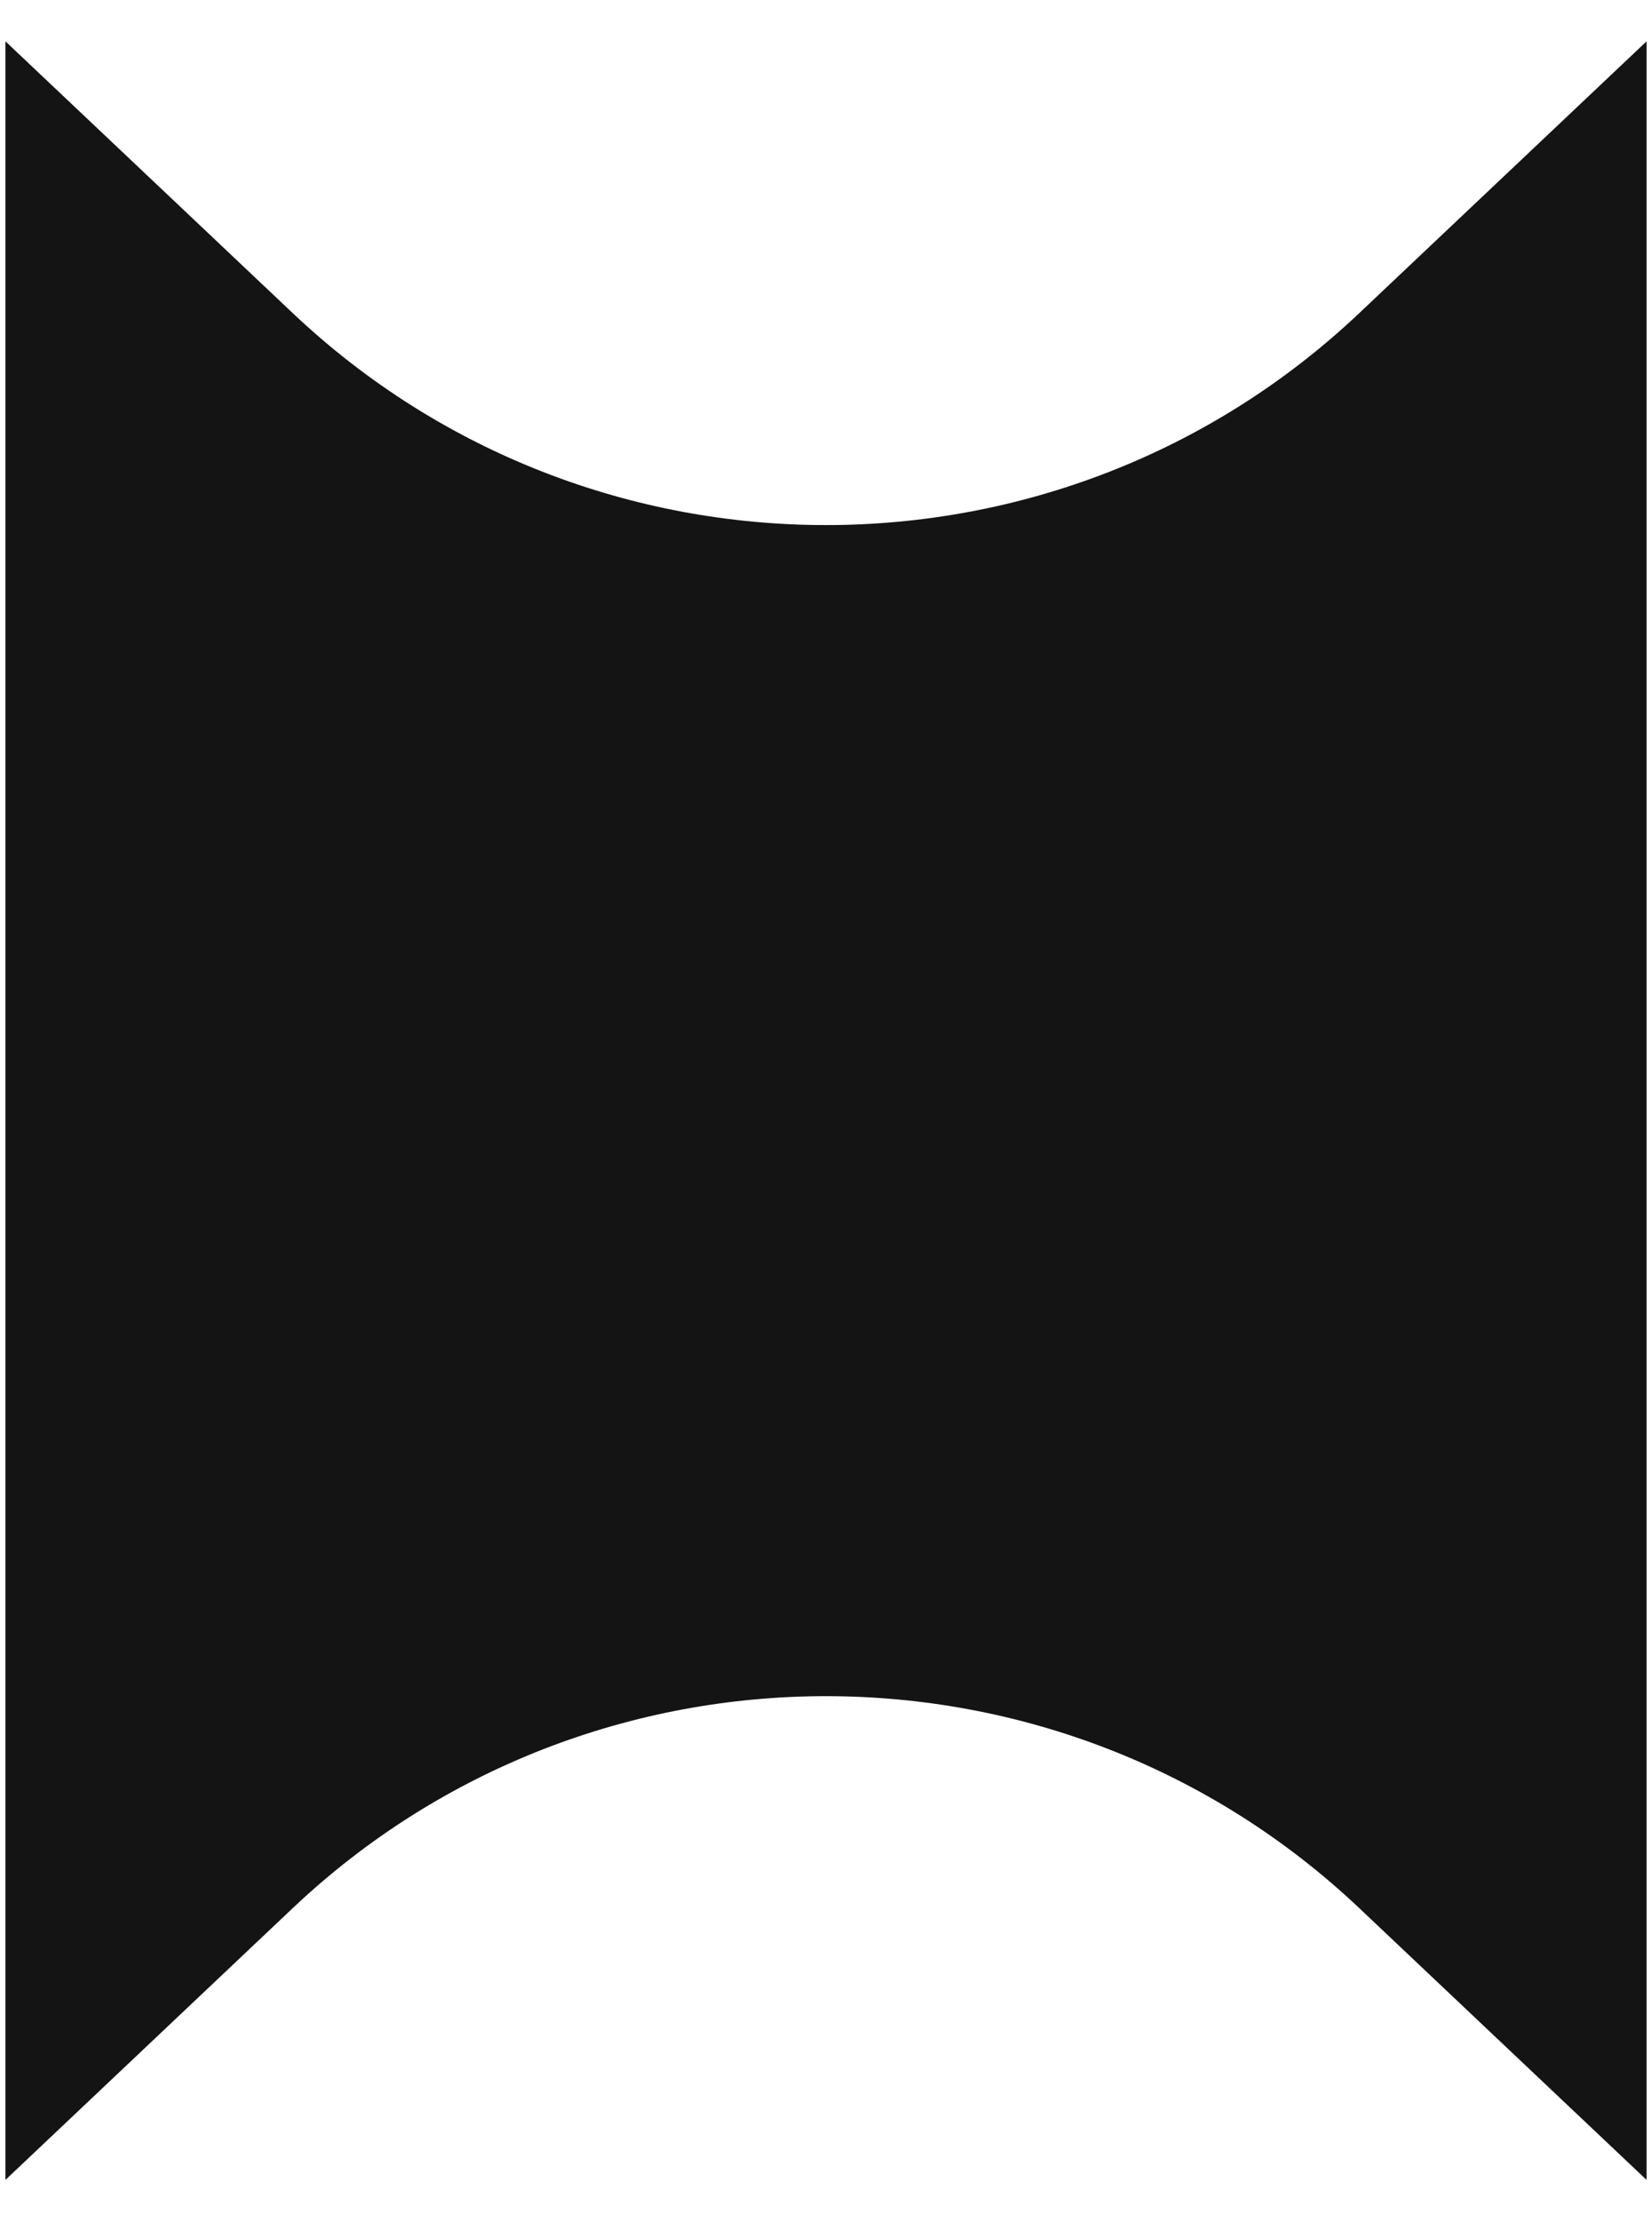 <svg xmlns="http://www.w3.org/2000/svg" width="32" height="43" viewBox="0 0 32 43">
  <path fill="#141414" fill-rule="evenodd" d="M31.895,42.2 L26.331,36.94 C20.542,31.467 11.458,31.467 5.669,36.94 L0.105,42.2 L0.105,0.8 L5.669,6.06 C11.458,11.533 20.542,11.533 26.331,6.06 L31.895,0.8 L31.895,42.2 Z"/>
</svg>
